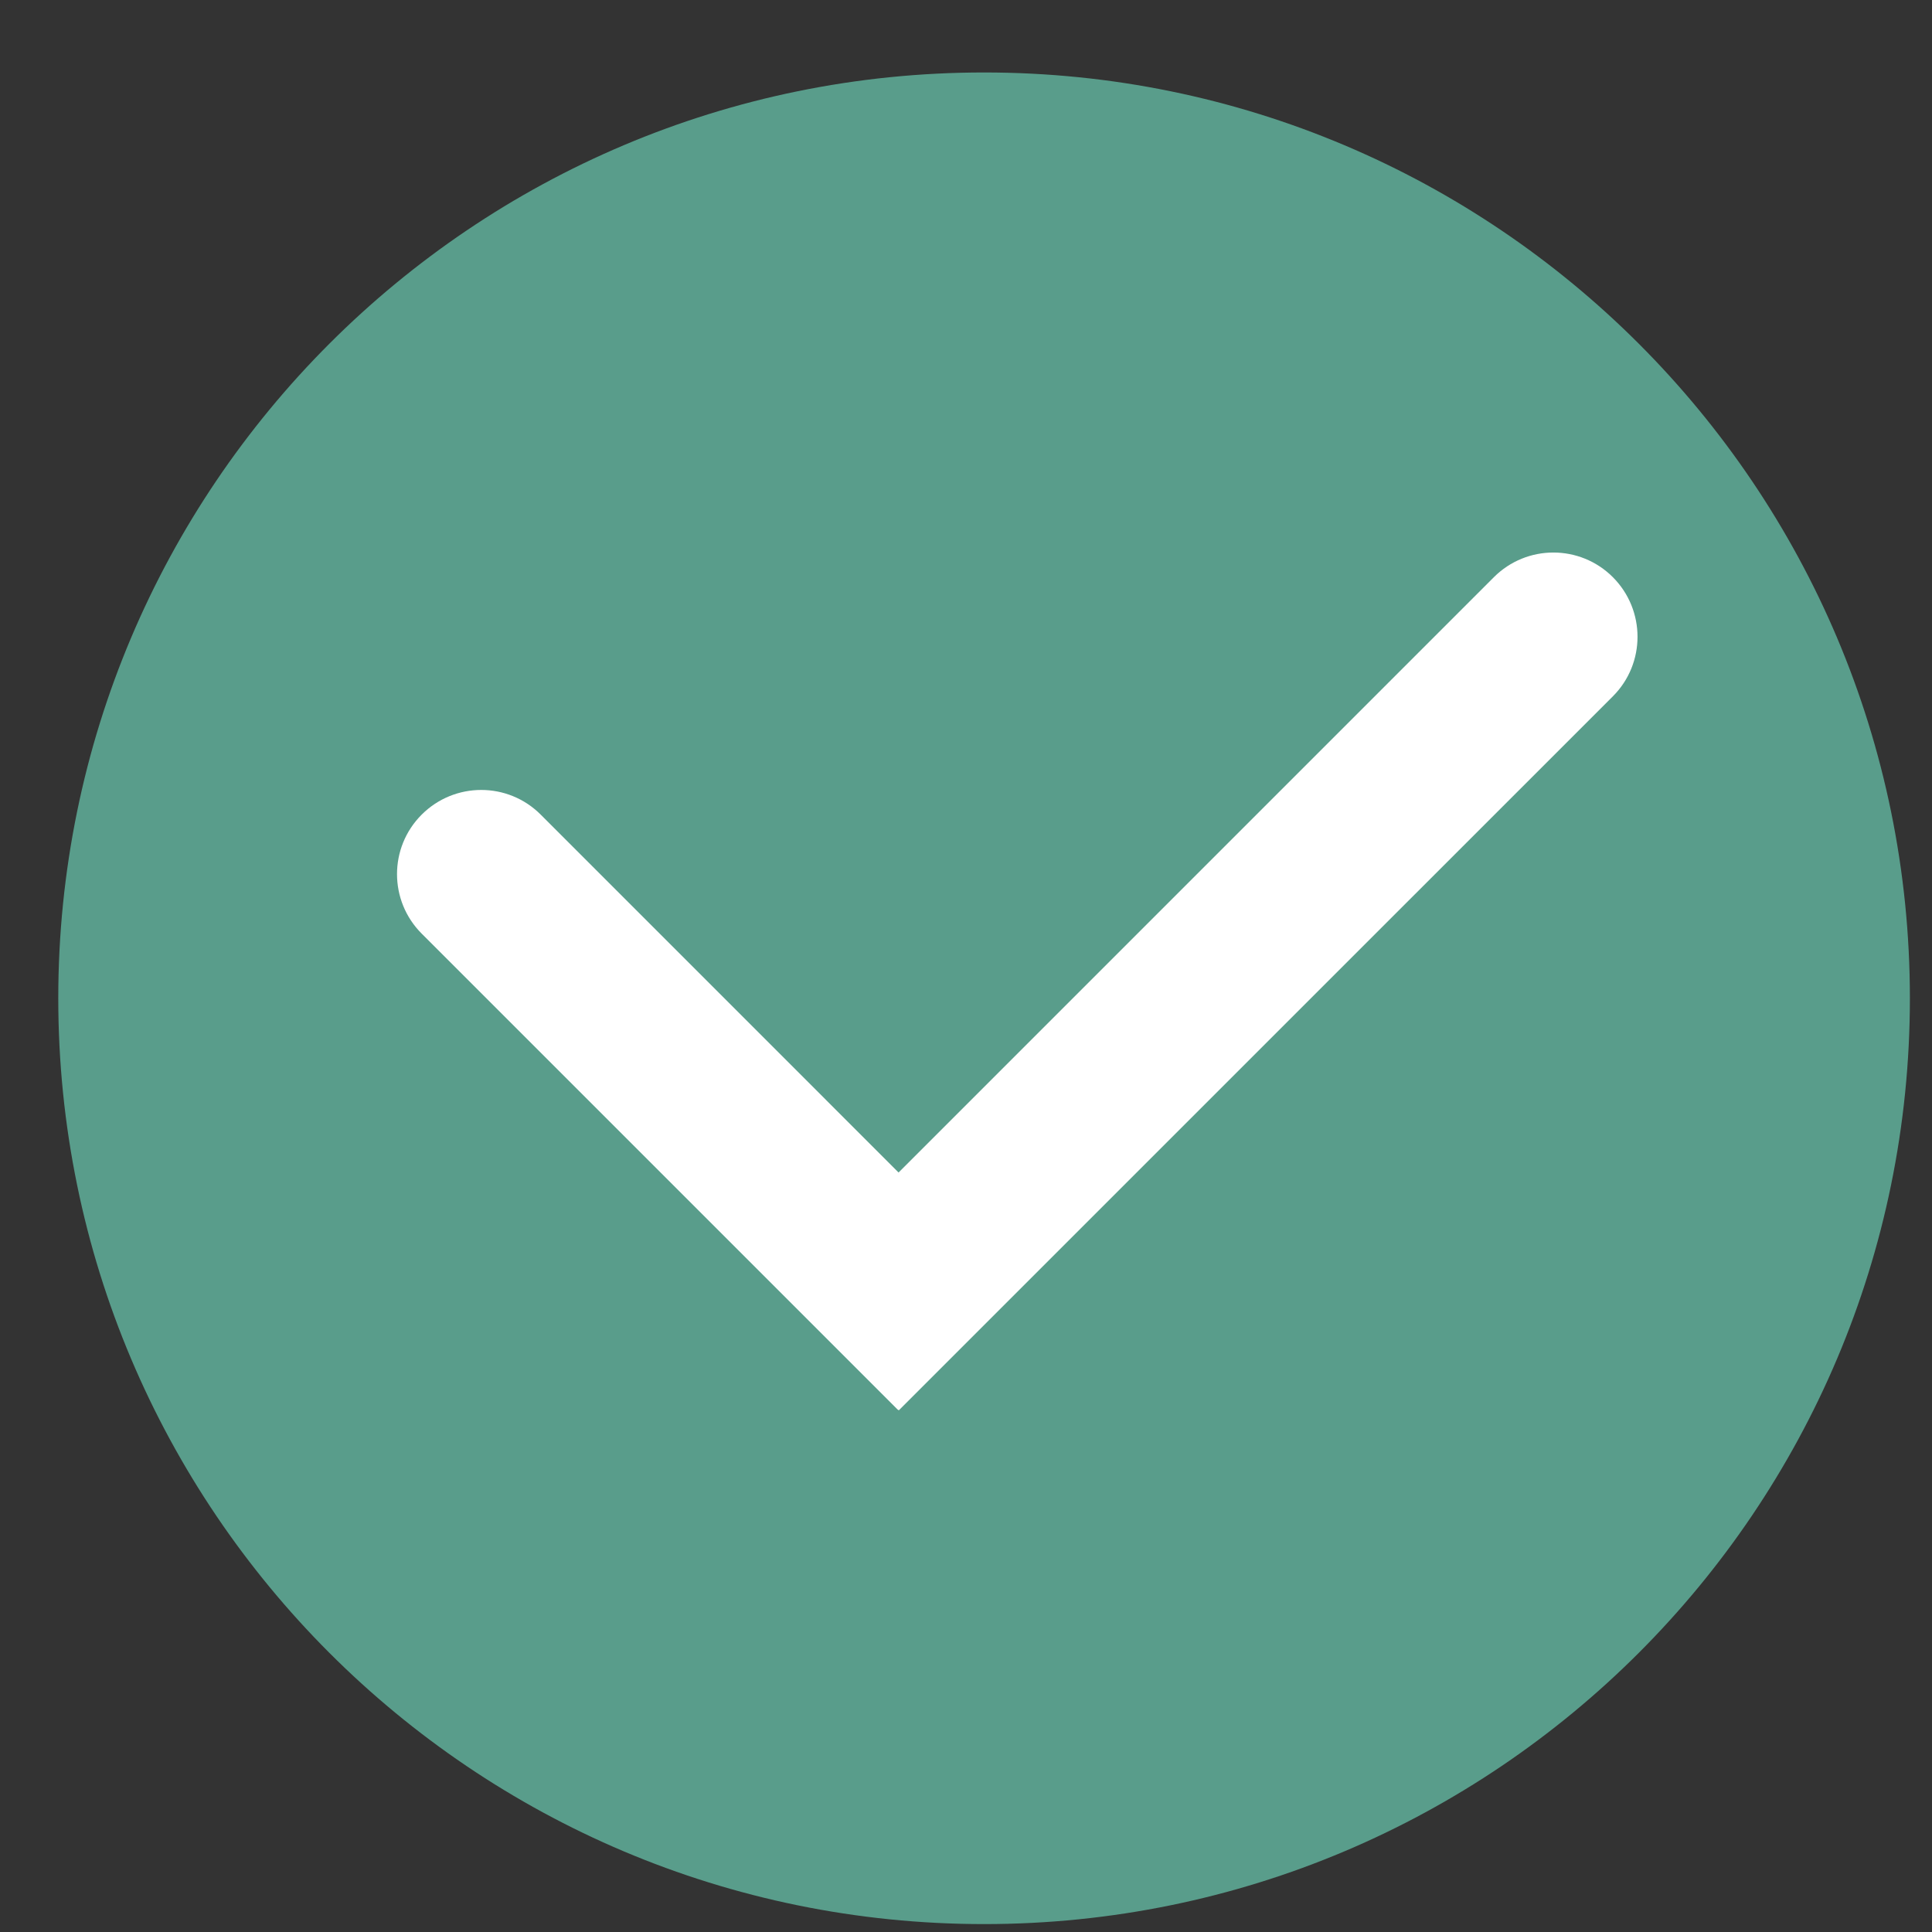 <?xml version="1.0" encoding="utf-8"?>
<!-- Generator: Adobe Illustrator 16.0.0, SVG Export Plug-In . SVG Version: 6.00 Build 0)  -->
<!DOCTYPE svg PUBLIC "-//W3C//DTD SVG 1.1//EN" "http://www.w3.org/Graphics/SVG/1.1/DTD/svg11.dtd">
<svg version="1.1" id="图层_1" xmlns="http://www.w3.org/2000/svg" xmlns:xlink="http://www.w3.org/1999/xlink" x="0px" y="0px"
	 width="60px" height="60px" viewBox="0 0 200 200" enable-background="new 0 0 200 200" xml:space="preserve">
<rect x="0" y="0" width="200" height="200" fill="#333333" stroke="none"/>
<path fill="#599d8b" d="M101.873,7.502c-52.931,0-95.841,42.91-95.841,95.841c0,52.928,42.91,95.838,95.841,95.838
	c52.93,0,95.838-42.91,95.838-95.838C197.711,50.412,154.803,7.502,101.873,7.502L101.873,7.502z"/>
<path fill="#FFFFFF" d="M166.966,72.081l-73.93,73.925l-0.077-0.086l-0.018,0.018L43.653,96.65c-3.405-3.407-3.405-8.92,0-12.321
	c3.407-3.405,8.923-3.405,12.321,0l37.046,37.049l61.624-61.627c3.405-3.405,8.921-3.405,12.321,0
	C170.361,63.158,170.371,68.673,166.966,72.081L166.966,72.081z"/>
</svg>
